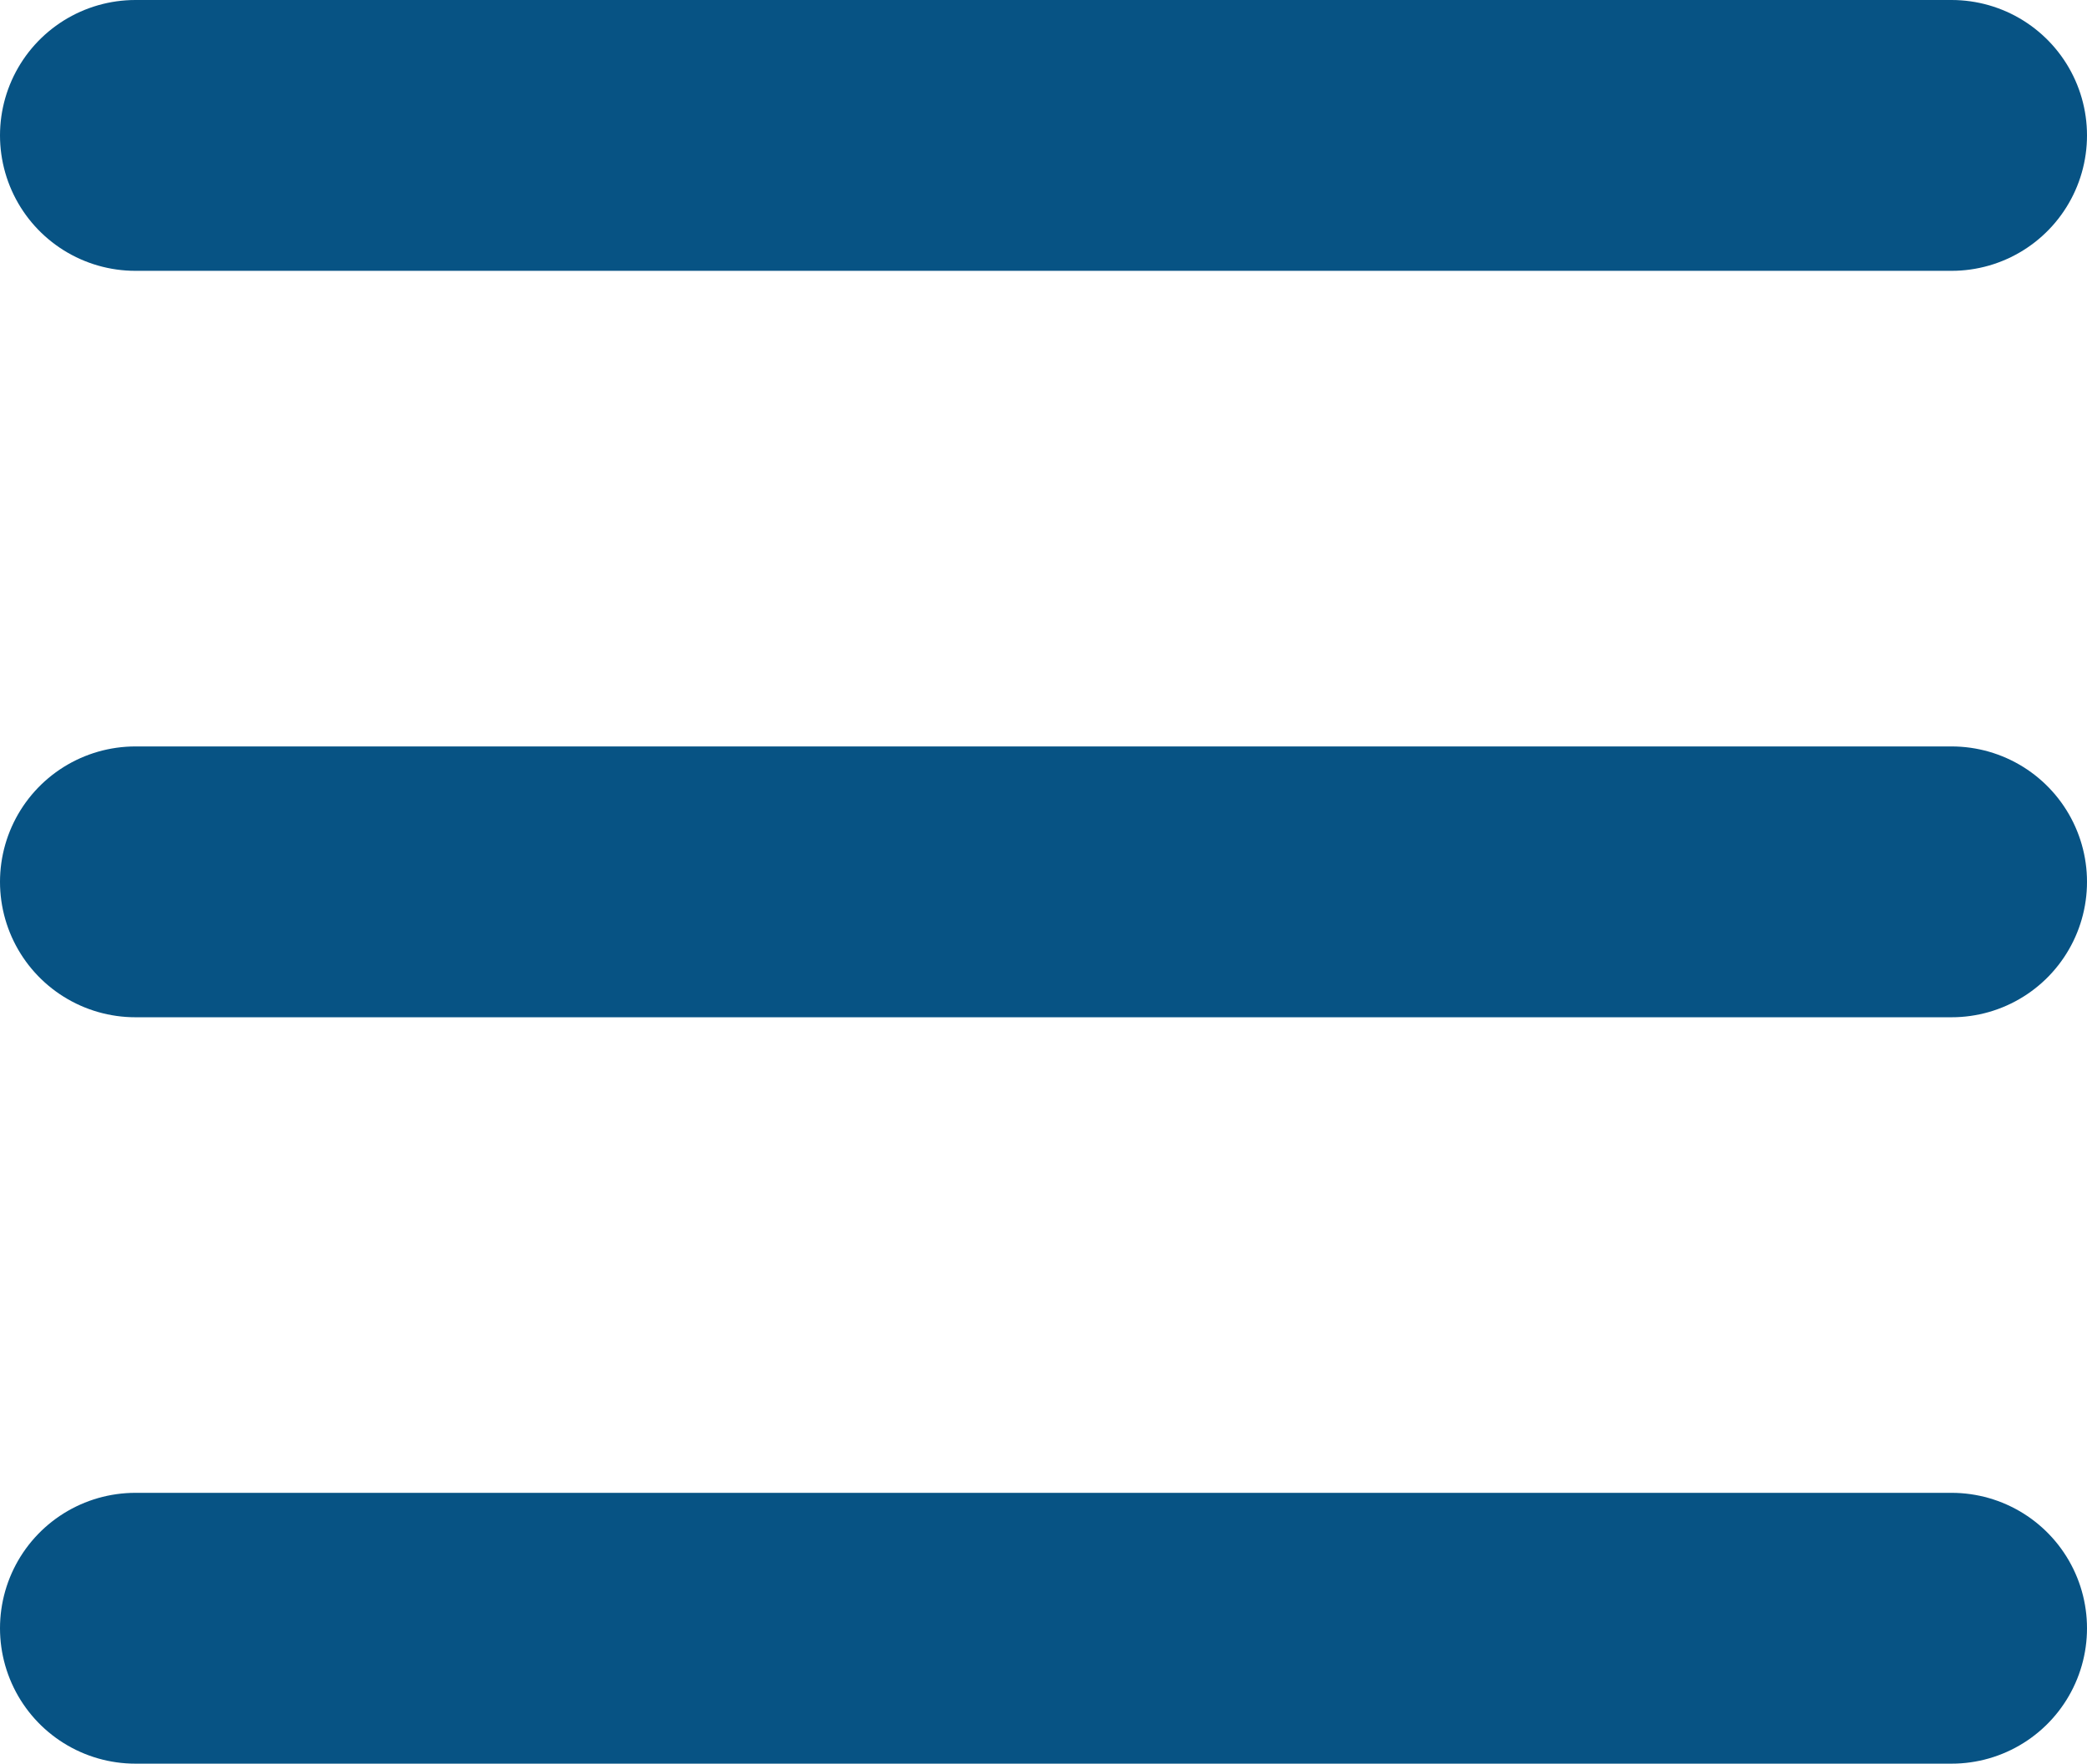 <svg xmlns="http://www.w3.org/2000/svg" width="115.595" height="97.682" viewBox="0 0 115.595 97.682">
  <g id="Group_2192" data-name="Group 2192" transform="translate(-287.059 -36.621)">
    <line id="Line_1" data-name="Line 1" x1="100.595" transform="translate(294.559 44.121)" fill="none" stroke="#075384" stroke-linecap="round" stroke-linejoin="round" stroke-width="15"/>
    <line id="Line_2" data-name="Line 2" x1="100.595" transform="translate(294.559 85.463)" fill="none" stroke="#075384" stroke-linecap="round" stroke-linejoin="round" stroke-width="15"/>
    <line id="Line_3" data-name="Line 3" x1="100.595" transform="translate(294.559 126.803)" fill="none" stroke="#075384" stroke-linecap="round" stroke-linejoin="round" stroke-width="15"/>
  </g>
</svg>
